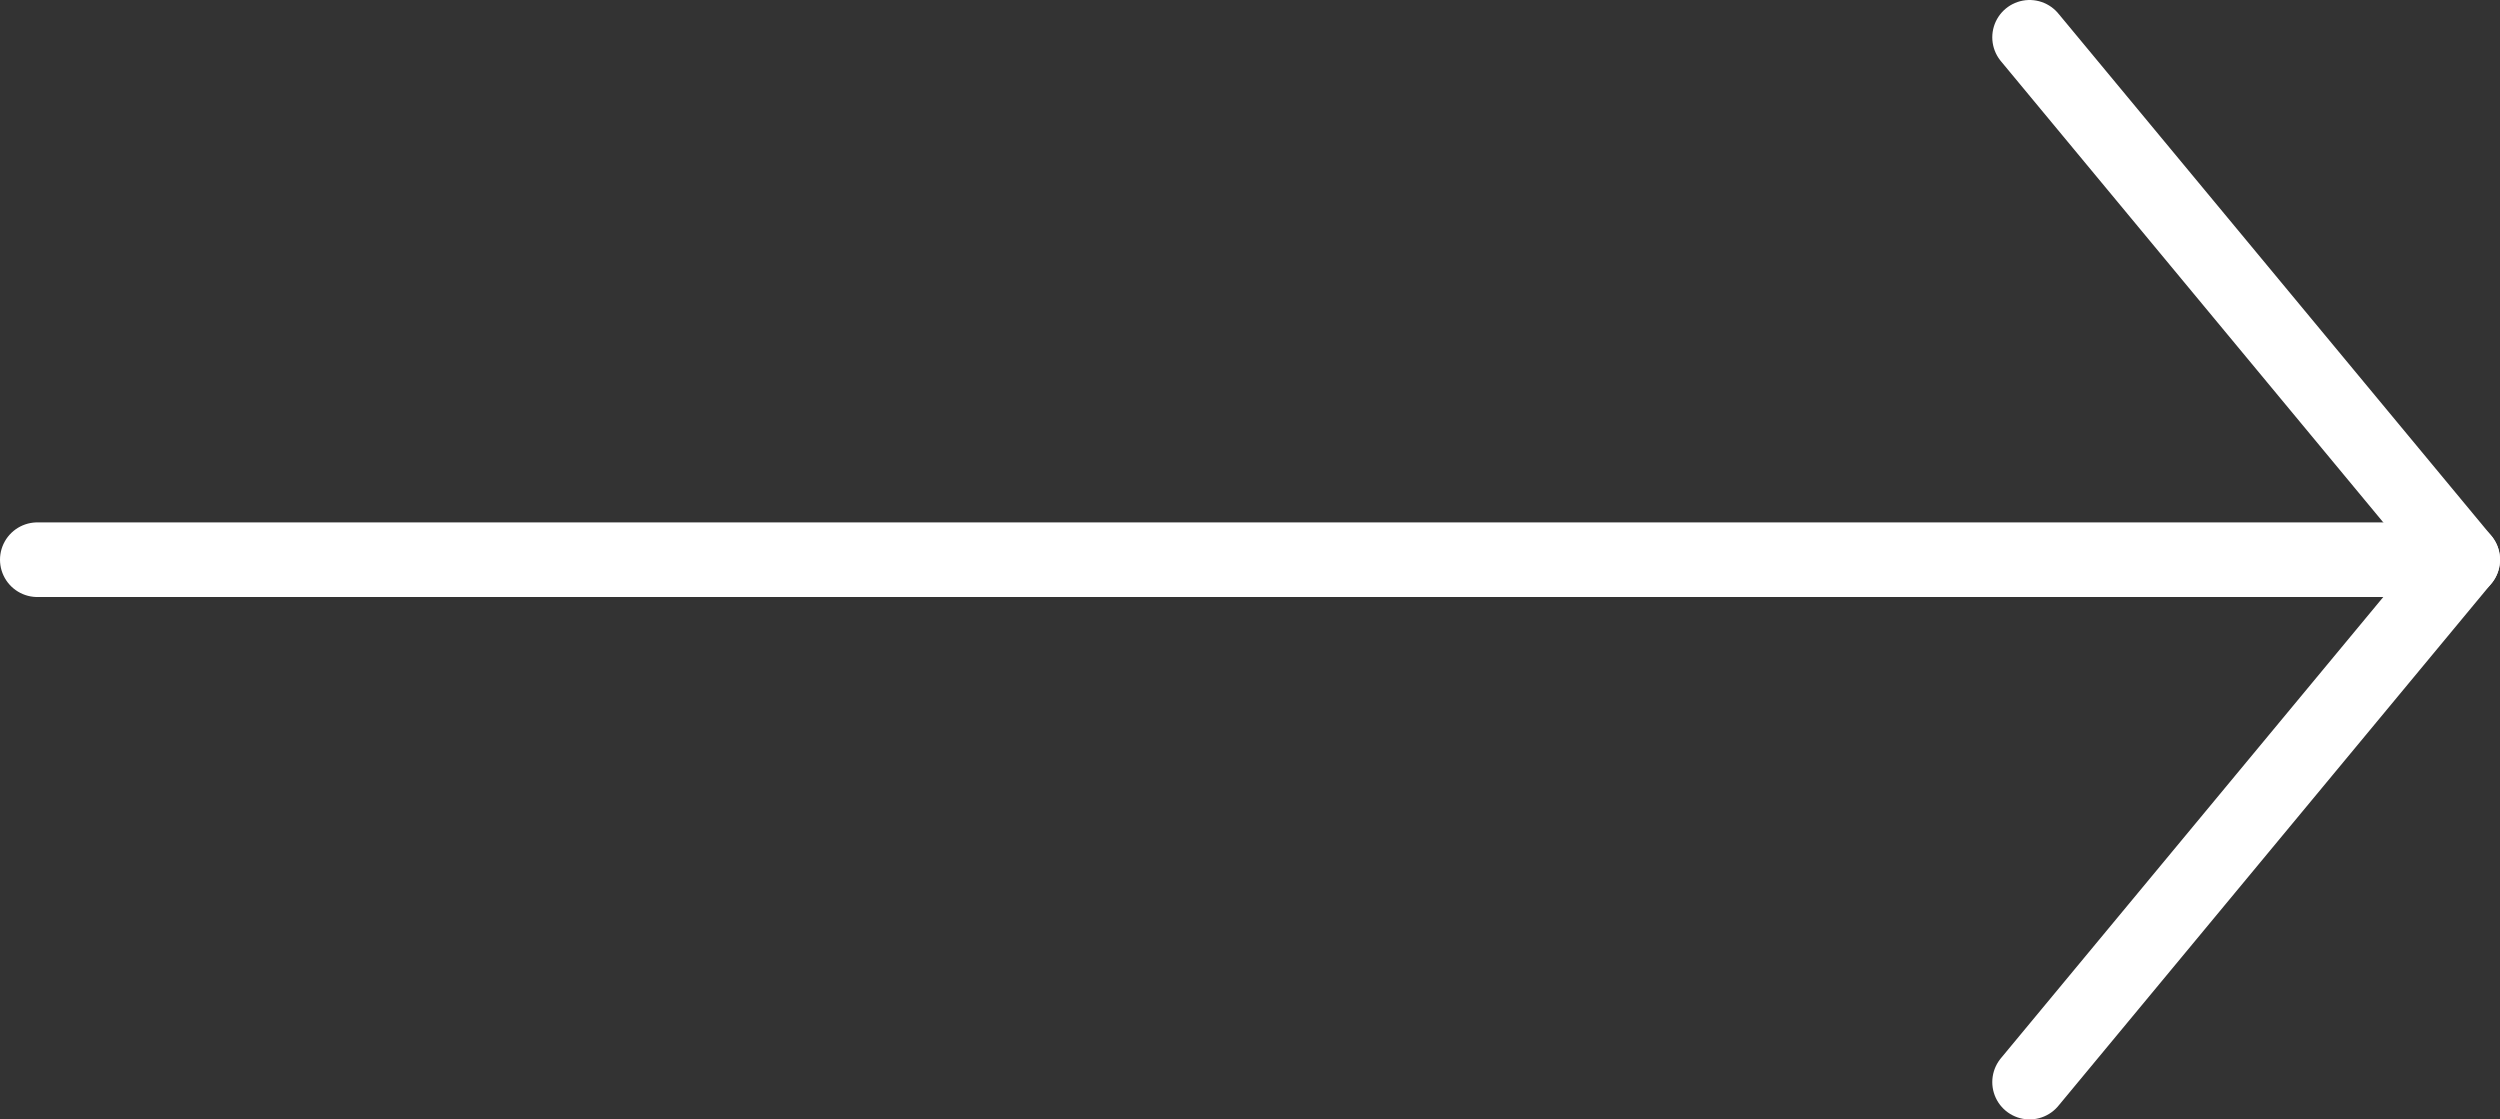<svg width="67" height="30" viewBox="0 0 67 30" fill="none" xmlns="http://www.w3.org/2000/svg">
<rect x="0" y="0" width="67" height="30" fill="#333333" stroke="none"/>
<path d="M66 15L1 15" stroke="white" stroke-width="2" stroke-linecap="round" stroke-linejoin="round"/>
<path d="M54.393 29L66 15L54.393 1" stroke="white" stroke-width="2" stroke-linecap="round" stroke-linejoin="round"/>
</svg>
